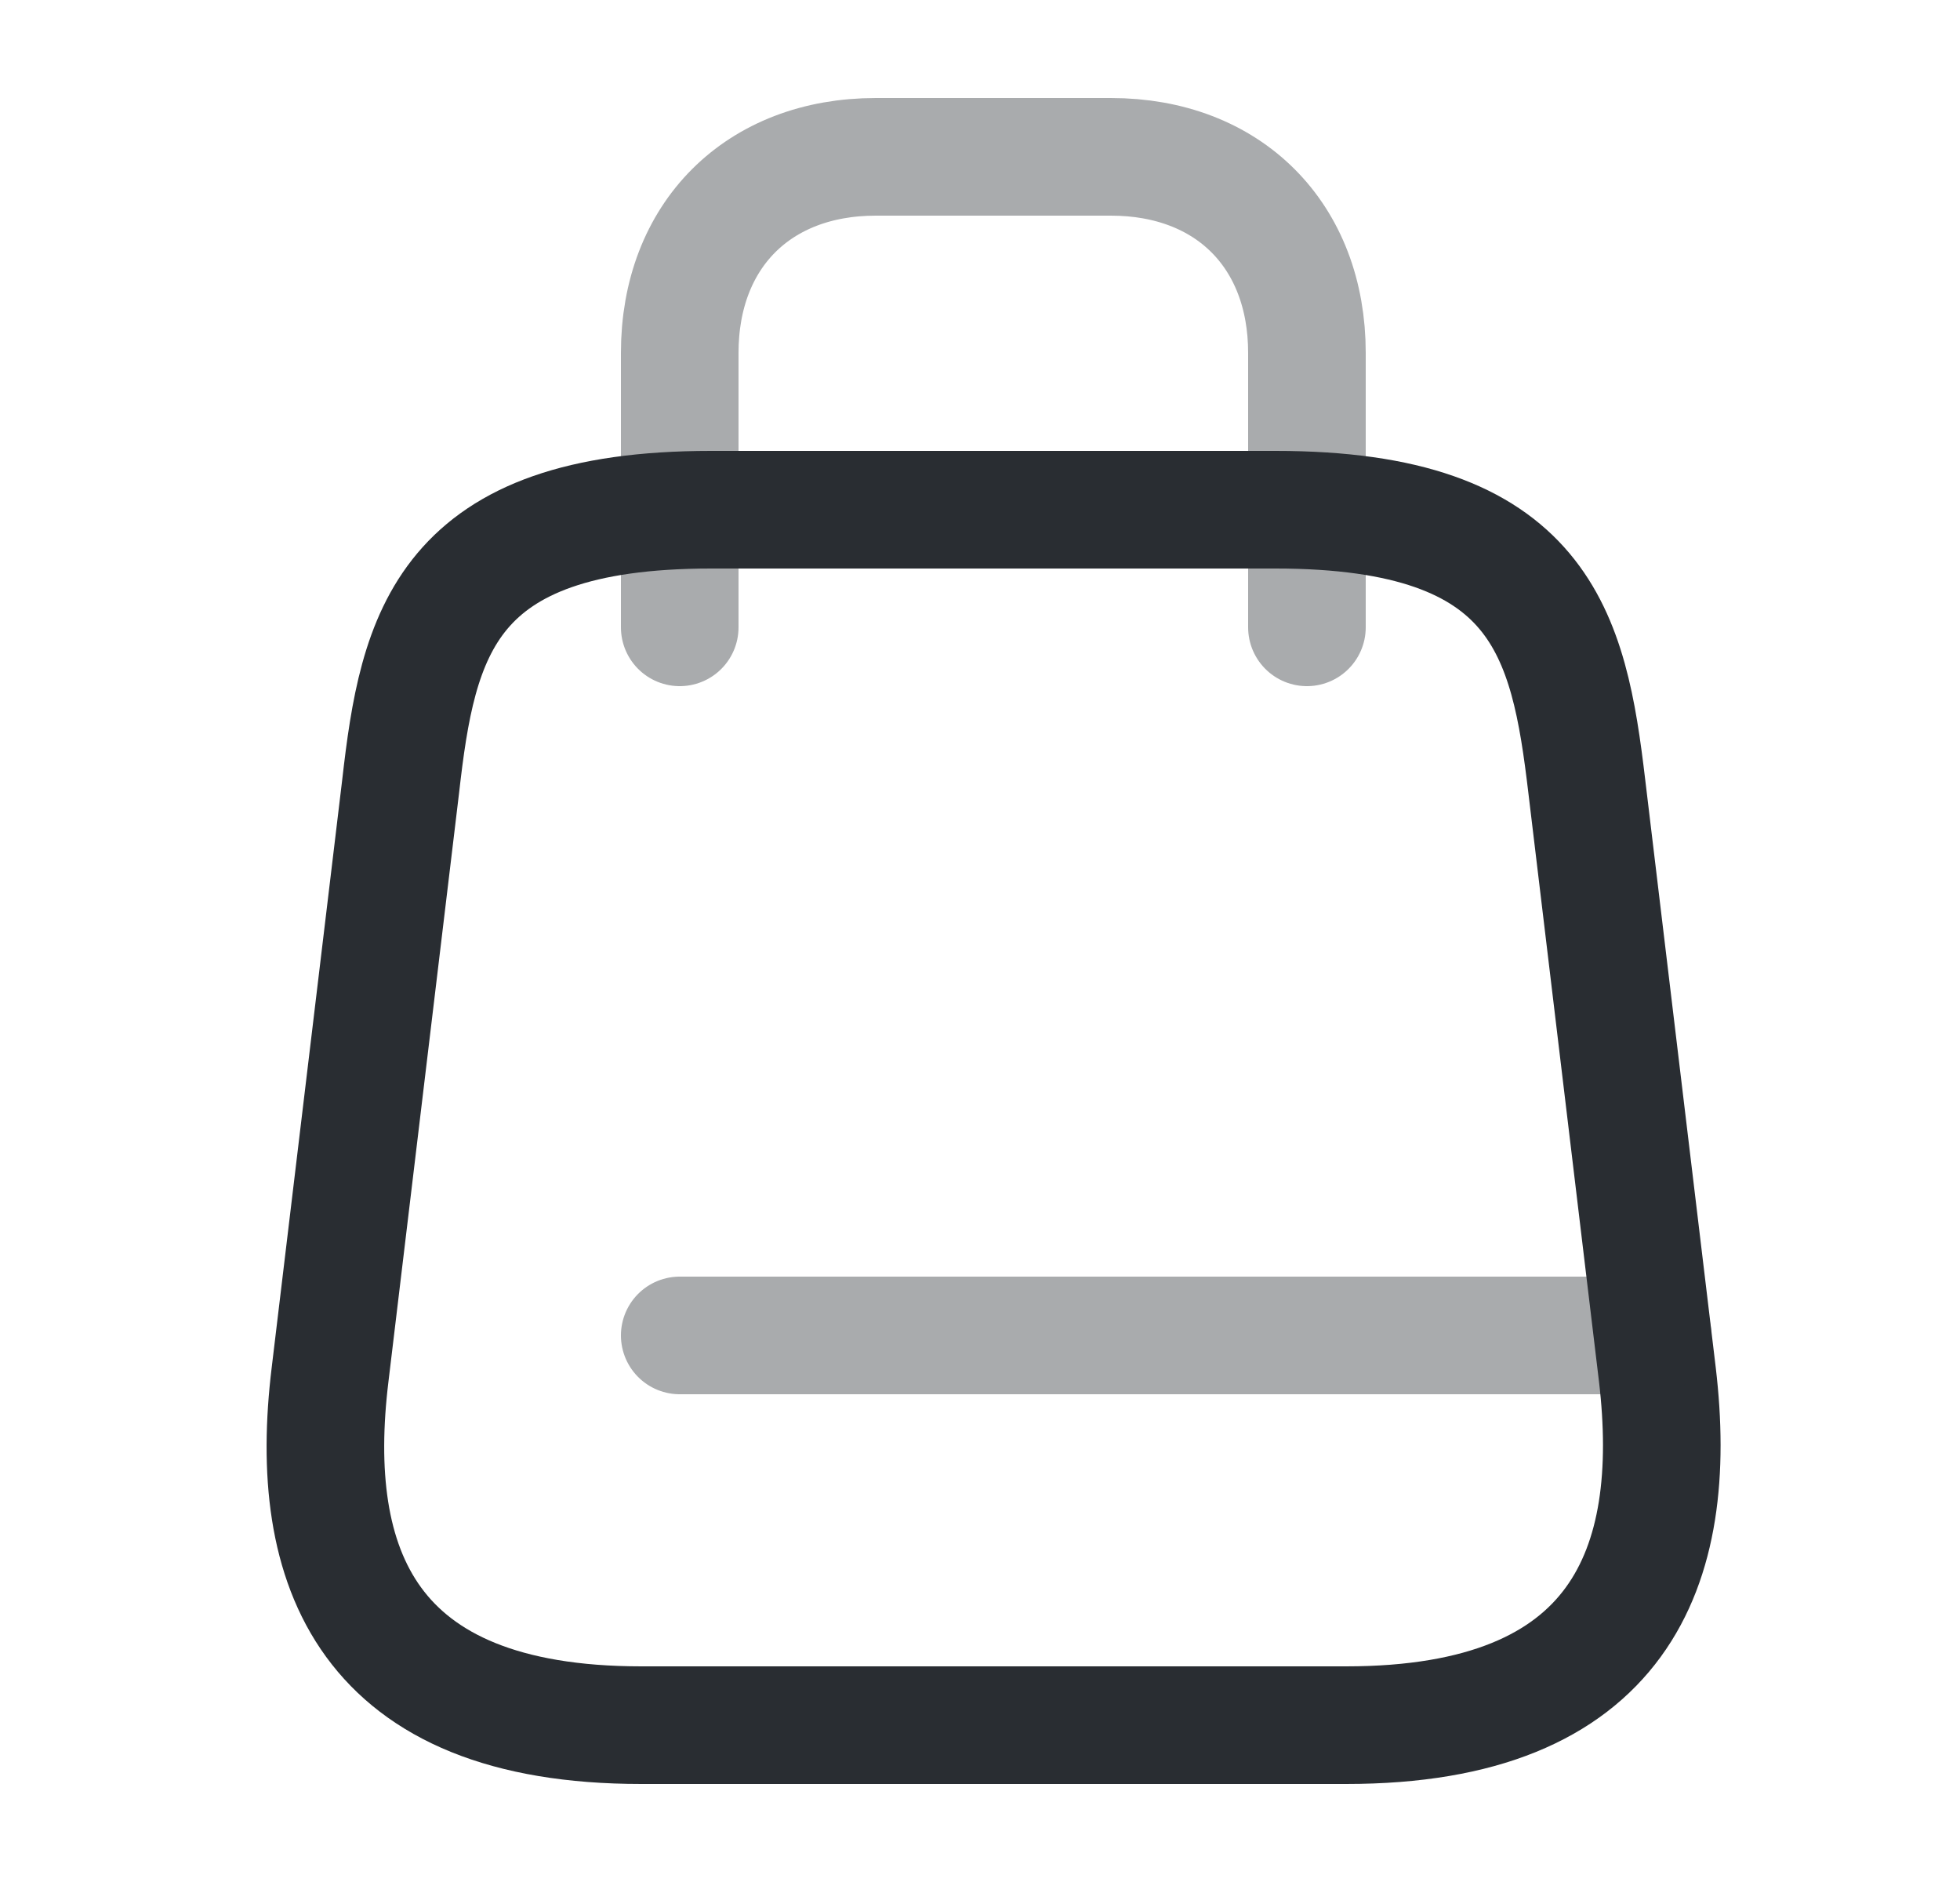 <svg width="25" height="24" viewBox="0 0 25 24" fill="none" xmlns="http://www.w3.org/2000/svg">
<path d="M9.07 6.5H16.27C19.67 6.5 20.01 8.09 20.24 10.03L21.14 17.53C21.43 19.99 20.67 22 17.17 22H8.18C4.67 22 3.91 19.99 4.21 17.53L5.11 10.03C5.33 8.09 5.67 6.5 9.07 6.5Z" stroke="#292D32" stroke-width="1.5" stroke-linecap="round" stroke-linejoin="round"/>
<path opacity="0.4" d="M8.67 8V4.5C8.67 3 9.67 2 11.17 2H14.17C15.67 2 16.67 3 16.67 4.5V8" stroke="#292D32" stroke-width="1.5" stroke-linecap="round" stroke-linejoin="round"/>
<path opacity="0.4" d="M21.08 17.03H8.67" stroke="#292D32" stroke-width="1.5" stroke-linecap="round" stroke-linejoin="round"/>
</svg>
